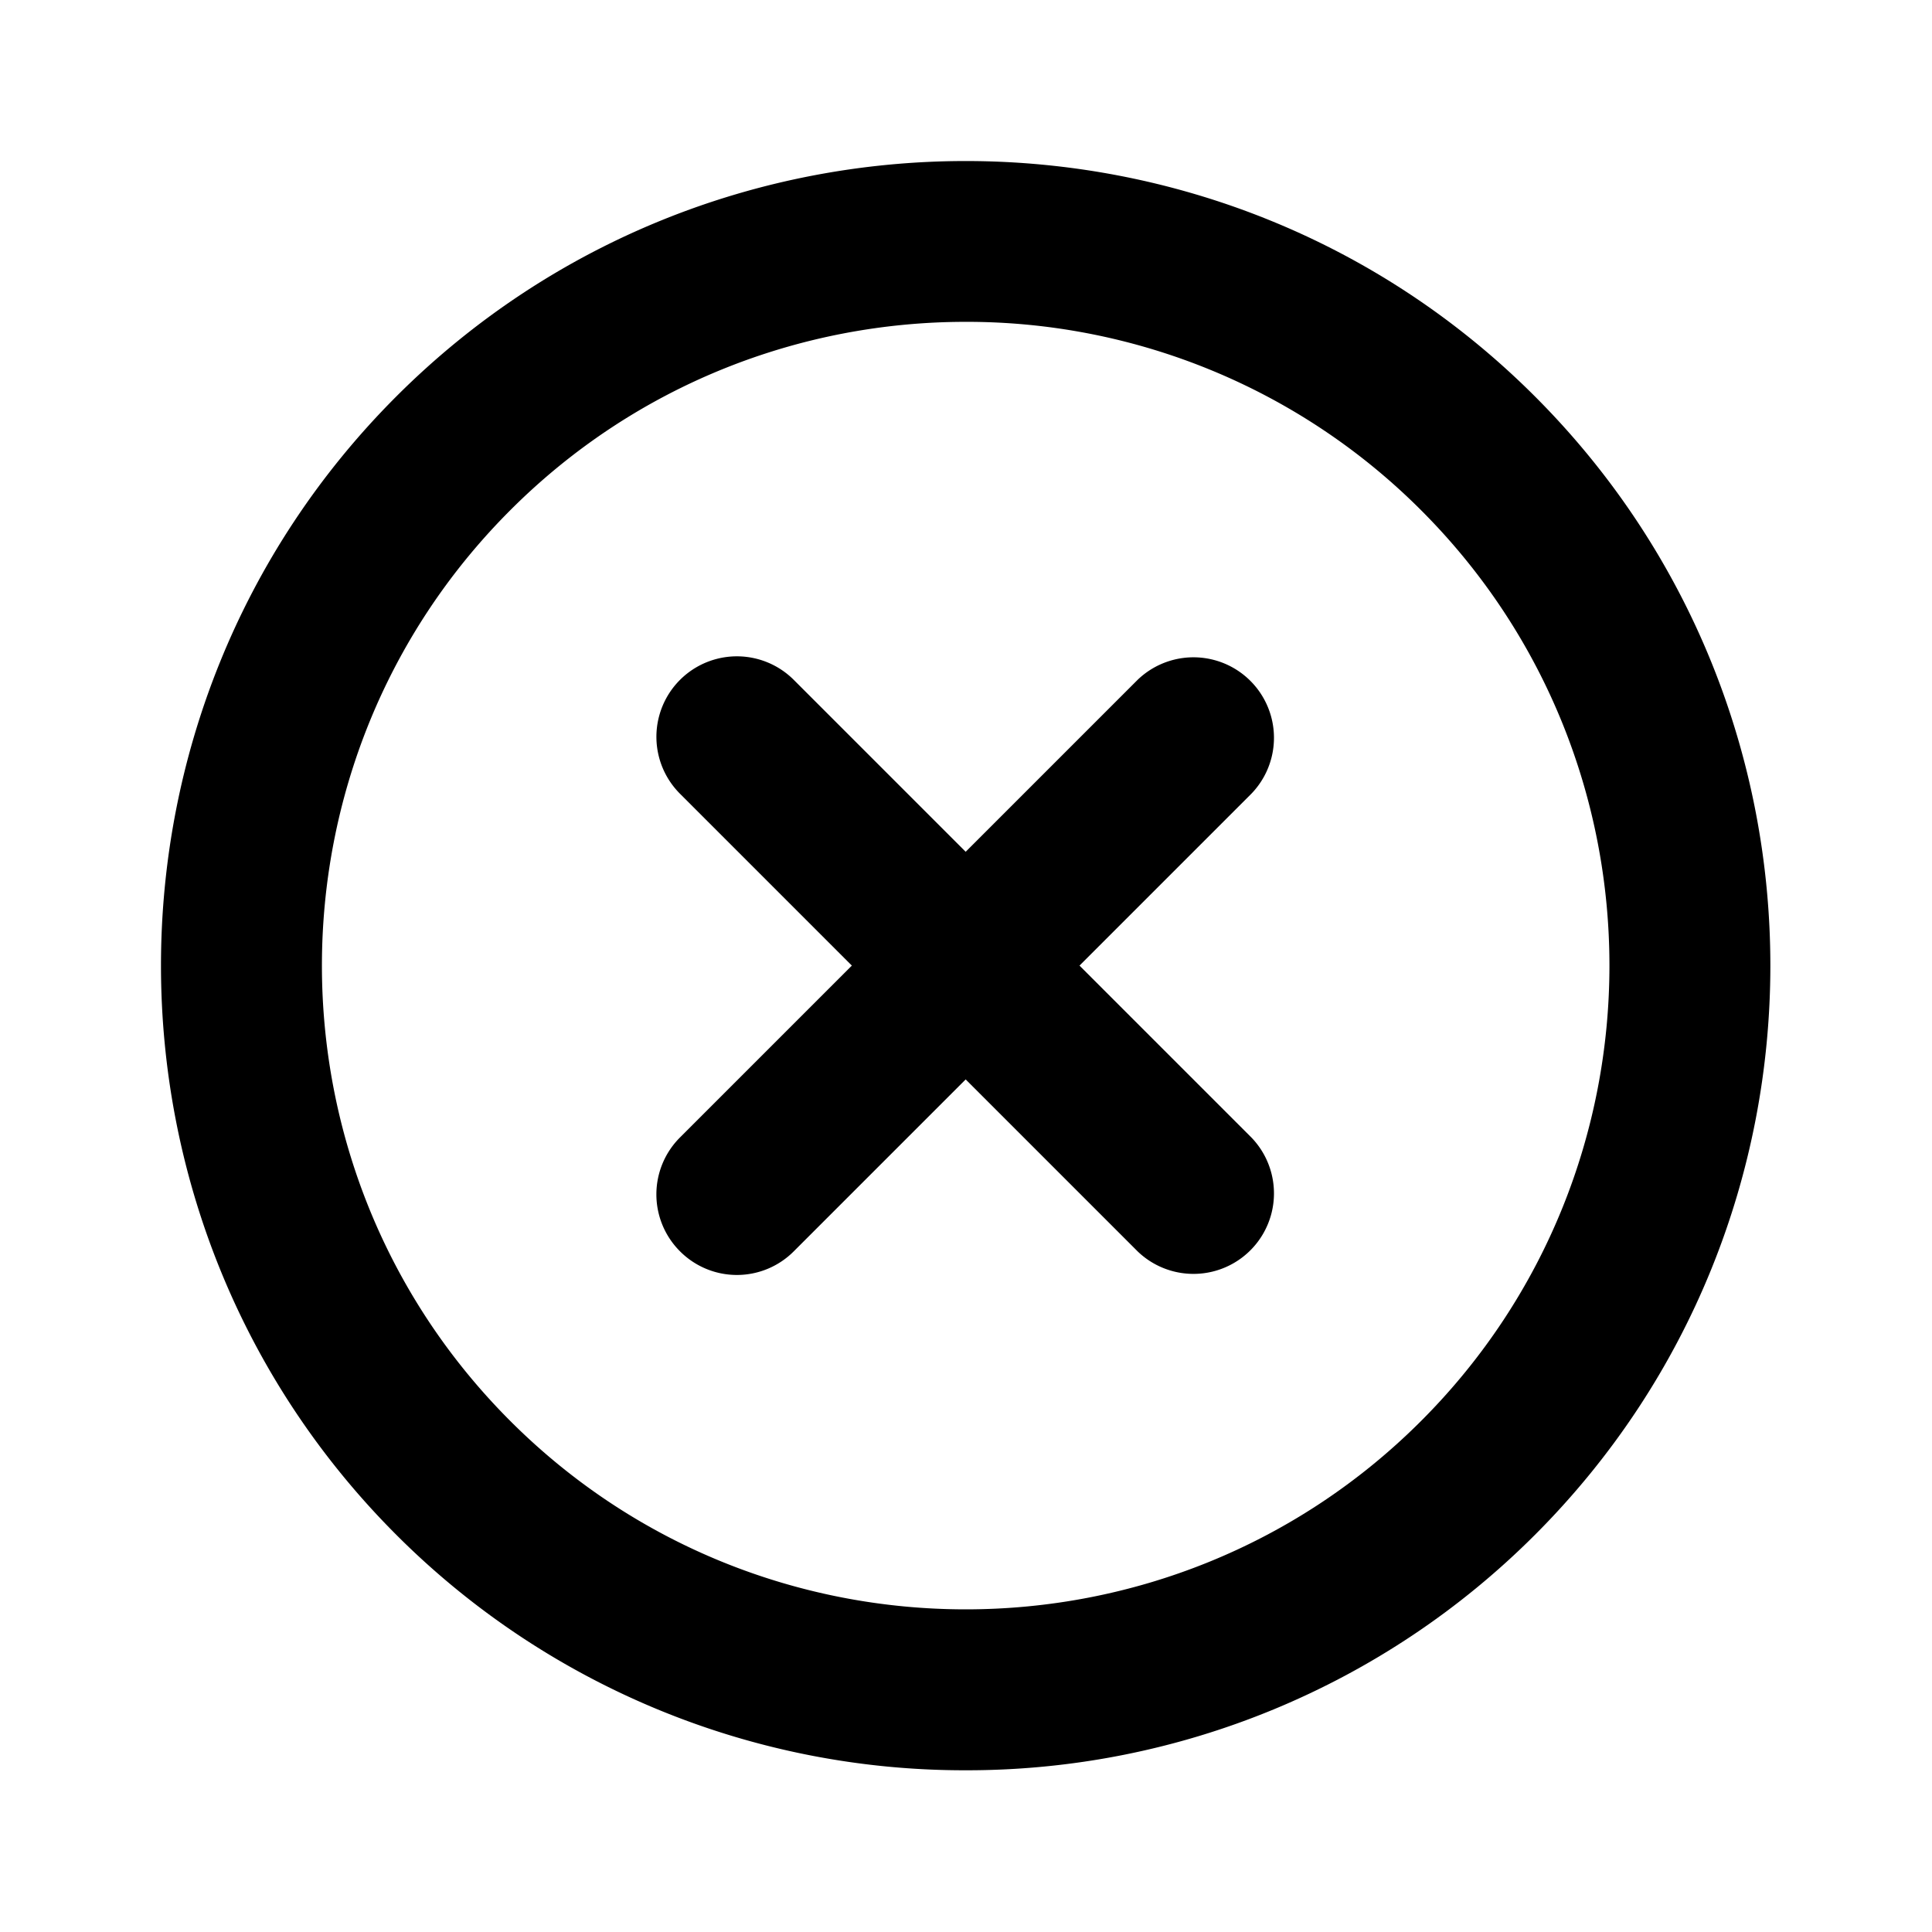 <svg height="24" viewBox="0 0 24 24" width="24" xmlns="http://www.w3.org/2000/svg"
     xmlns:xlink="http://www.w3.org/1999/xlink">
  <defs>
    <path
      d="M17.653 6.338a7.974 7.974 0 0 0-5.657-2.34c-2.049 0-4.098.78-5.657 2.34-3.12 3.119-3.12 8.195 0 11.314 3.12 3.12 8.195 3.12 11.314 0 3.12-3.12 3.12-8.195 0-11.314m1.414 12.729a9.971 9.971 0 0 1-7.07 2.924 9.973 9.973 0 0 1-7.073-2.924c-3.899-3.9-3.899-10.244 0-14.143 3.9-3.898 10.245-3.898 14.143 0 3.9 3.899 3.9 10.243 0 14.143M15.545 9.86l-2.135 2.135 2.135 2.135a1 1 0 0 1-1.414 1.414l-2.135-2.135-2.135 2.135a.997.997 0 0 1-1.414 0 .999.999 0 0 1 0-1.414l2.135-2.135L8.447 9.86a.999.999 0 1 1 1.414-1.414l2.135 2.135 2.135-2.135a1 1 0 0 1 1.414 1.414"
      id="close-outline"/>
  </defs>
  <use fill="currentColor" fill-rule="evenodd" xlink:href="#close-outline"/>
</svg>
